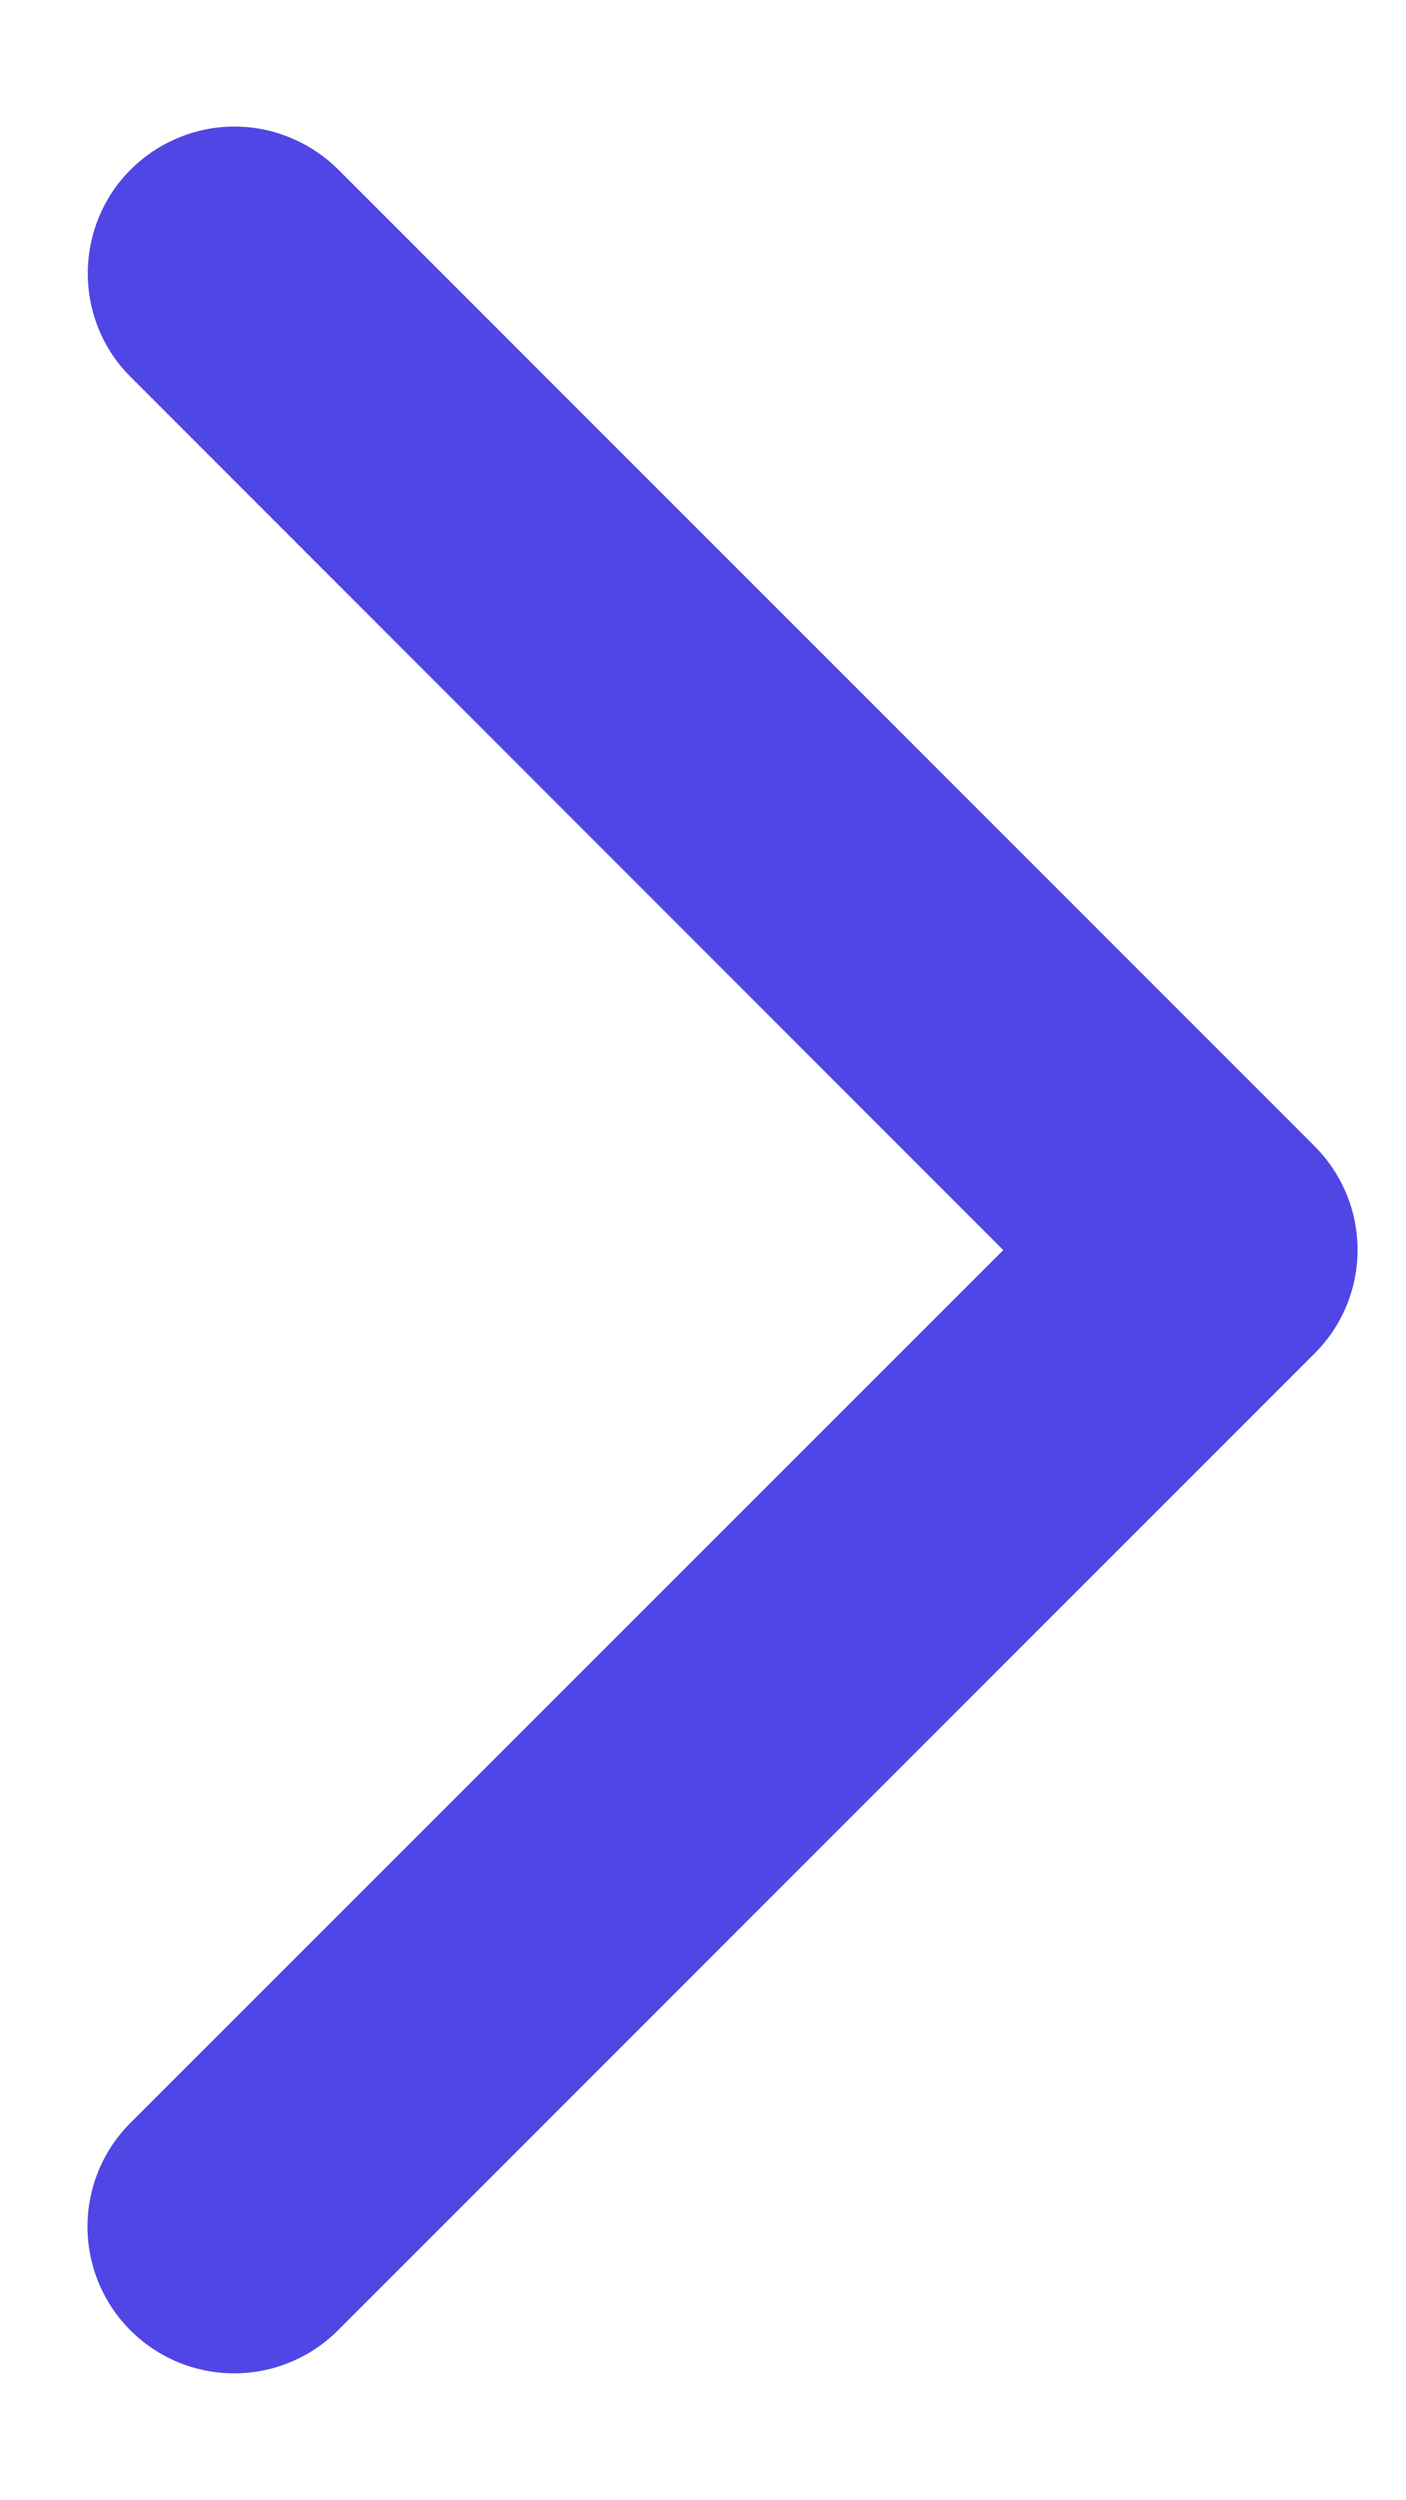 <svg width="9" height="16" viewBox="0 0 9 16" fill="none" xmlns="http://www.w3.org/2000/svg">
<path d="M8.413 8.663L2.163 14.913C1.987 15.089 1.748 15.188 1.499 15.188C1.25 15.188 1.011 15.089 0.835 14.913C0.659 14.737 0.56 14.498 0.56 14.249C0.56 14 0.659 13.761 0.835 13.585L6.422 8L0.837 2.413C0.749 2.326 0.68 2.223 0.633 2.109C0.586 1.995 0.562 1.873 0.562 1.749C0.562 1.626 0.586 1.504 0.633 1.39C0.68 1.276 0.749 1.172 0.837 1.085C0.924 0.998 1.027 0.929 1.141 0.882C1.255 0.834 1.377 0.81 1.501 0.81C1.624 0.81 1.746 0.834 1.86 0.882C1.974 0.929 2.078 0.998 2.165 1.085L8.415 7.335C8.502 7.422 8.571 7.526 8.619 7.64C8.666 7.754 8.69 7.876 8.69 8C8.69 8.123 8.665 8.245 8.618 8.359C8.57 8.473 8.501 8.576 8.413 8.663Z" fill="#4F46E5"/>
</svg>
